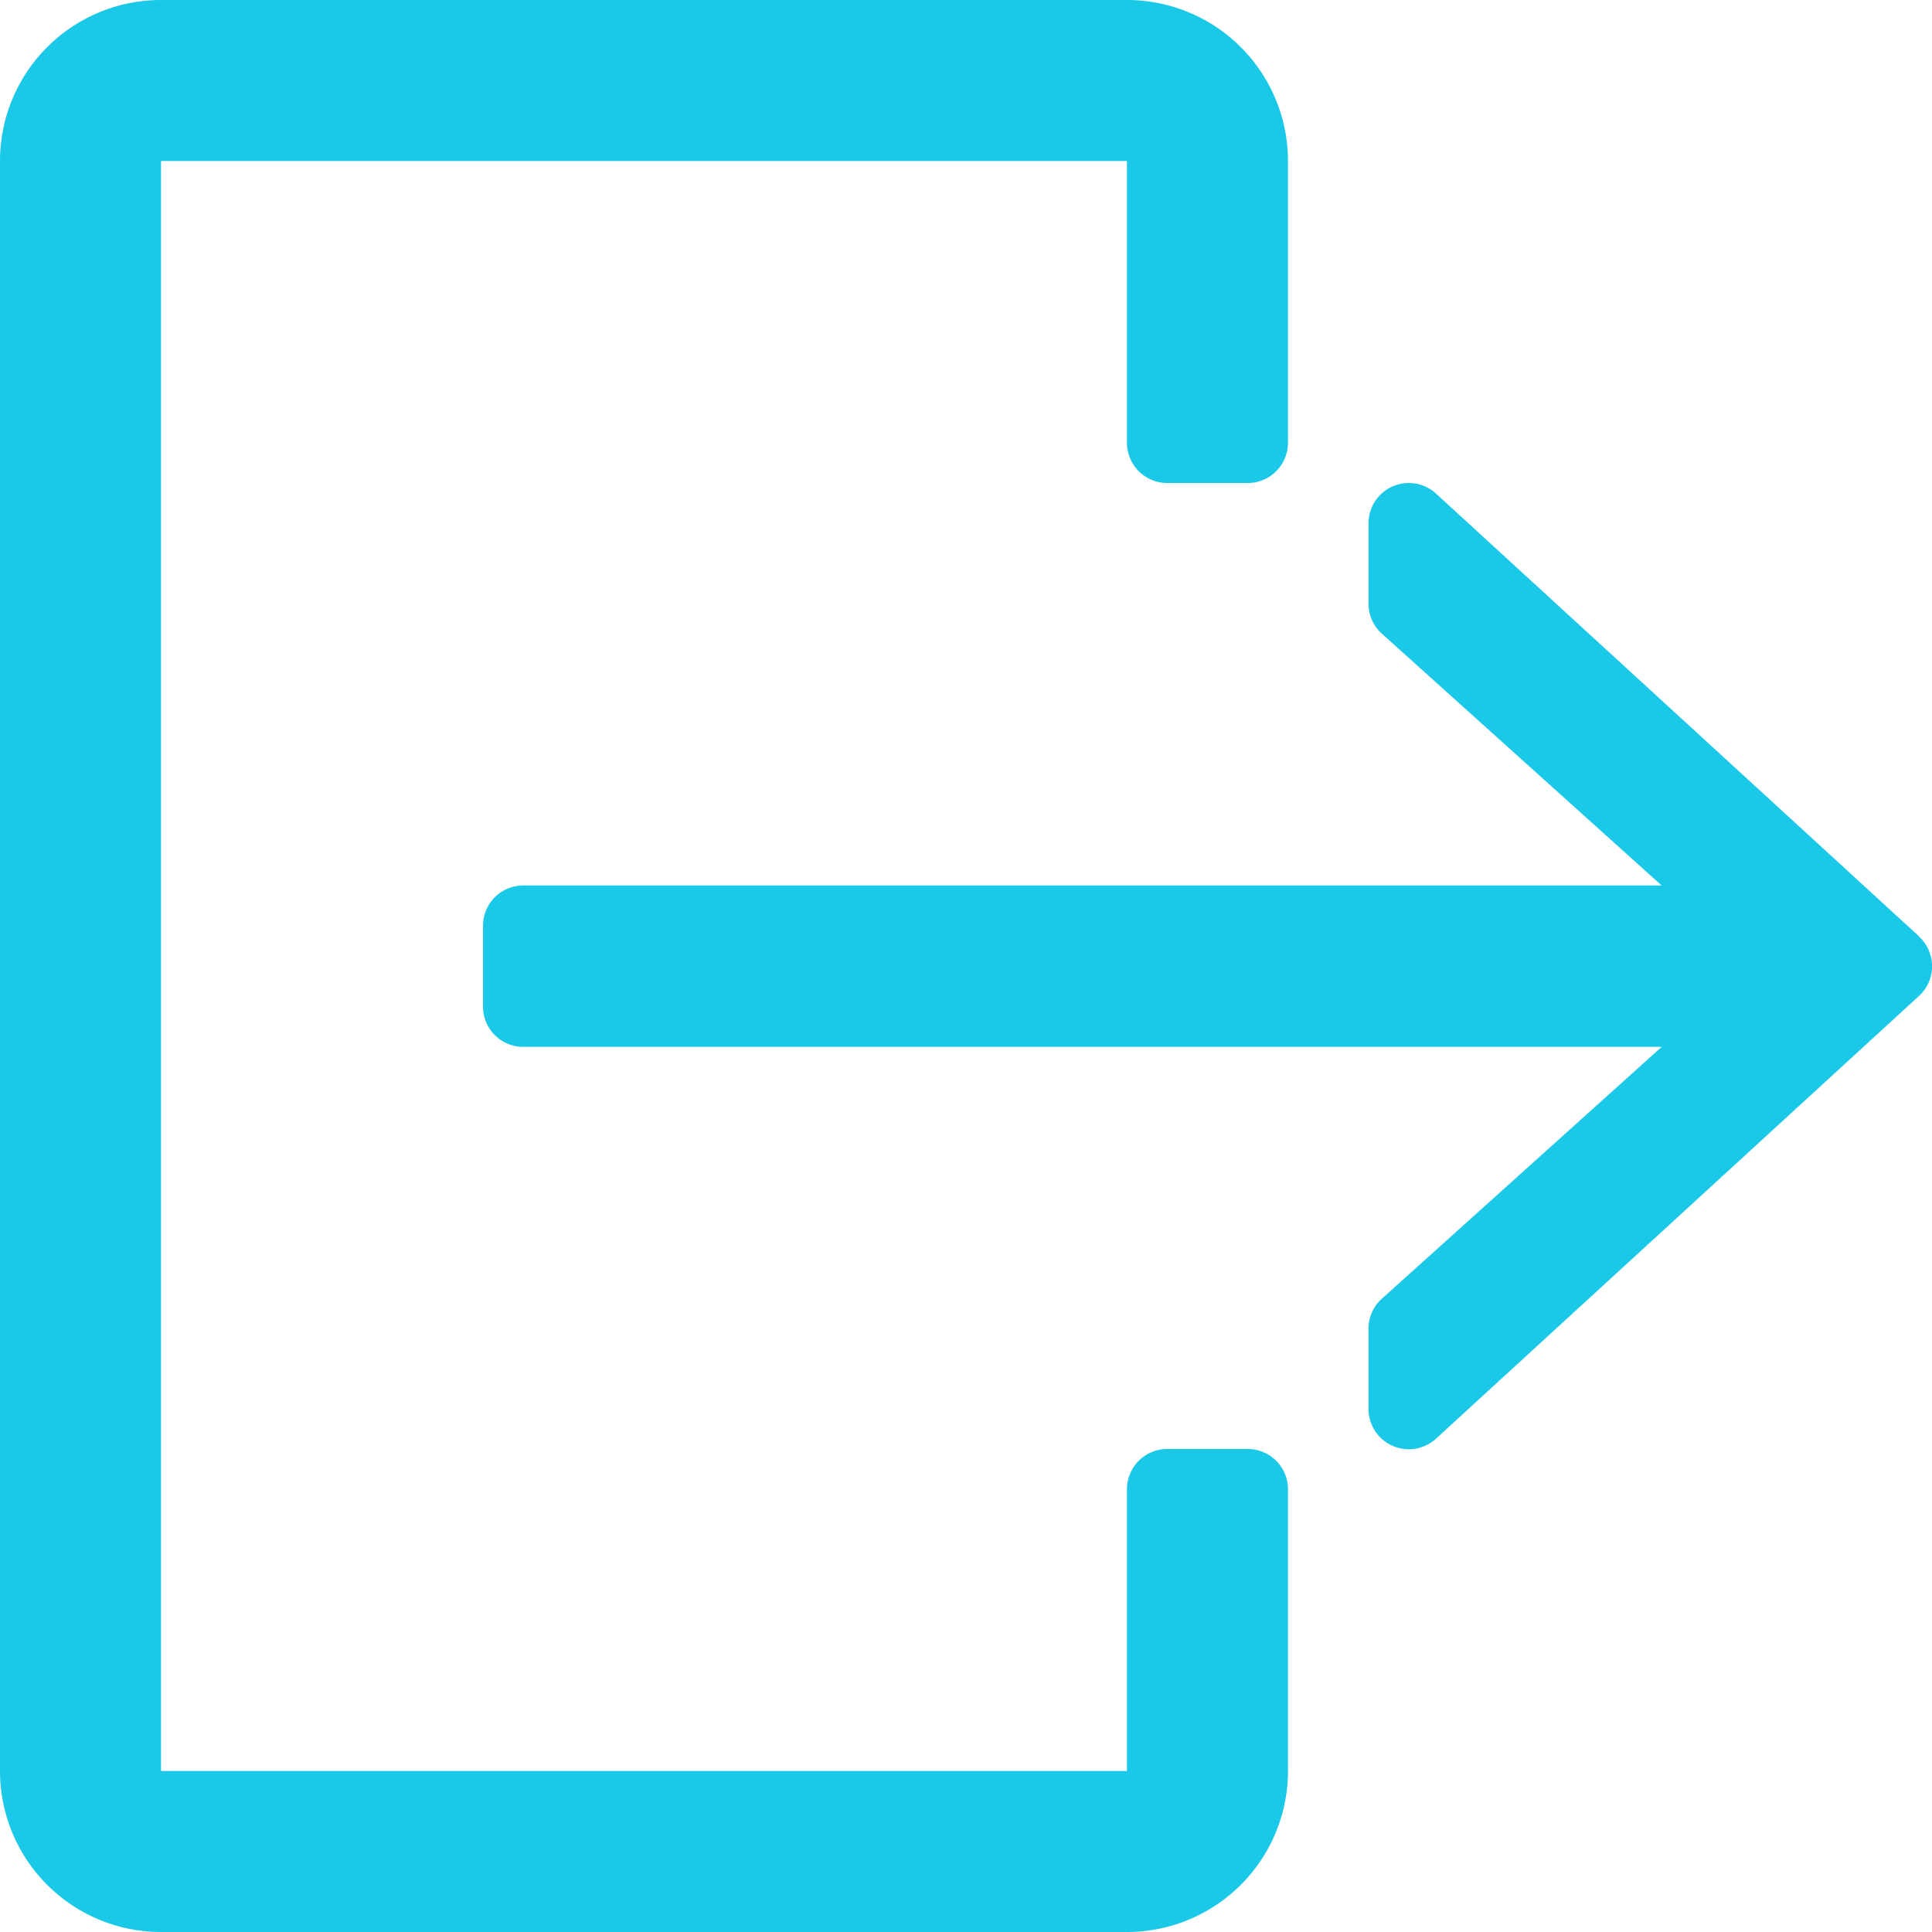 <svg xmlns="http://www.w3.org/2000/svg" id="prefix__logout" width="100%" height="100%" style="position:absolute" viewBox="0 0 22.163 22.163">
    <defs>
    </defs>
    <g id="prefix__Group_14283" data-name="Group 14283">
        <g id="prefix__Group_14282" data-name="Group 14282">
            <path id="prefix__Path_21815" d="M14.314 16.622h-.924a.462.462 0 0 0-.462.462v3.232H1.847V1.847h11.081v3.232a.462.462 0 0 0 .462.462h.923a.462.462 0 0 0 .462-.462V1.847A1.847 1.847 0 0 0 12.928 0H1.847A1.847 1.847 0 0 0 0 1.847v18.469a1.847 1.847 0 0 0 1.847 1.847h11.081a1.847 1.847 0 0 0 1.847-1.847v-3.232a.462.462 0 0 0-.461-.462z" class="logoutIconColor" data-name="Path 21815" fill='#1ac9e8' />
            <path id="prefix__Path_21816" d="M144.473 133.194l-5.541-5.079a.462.462 0 0 0-.774.34v.924a.461.461 0 0 0 .153.343l3.21 2.889h-13.059a.461.461 0 0 0-.462.462V134a.461.461 0 0 0 .462.462h13.059l-3.21 2.889a.461.461 0 0 0-.153.343v.923a.461.461 0 0 0 .276.422.455.455 0 0 0 .186.039.463.463 0 0 0 .312-.121l5.541-5.079a.462.462 0 0 0 0-.681z" class="logoutIconColor" data-name="Path 21816" transform="translate(-122.459 -122.453)" fill='#1ac9e8' />
        </g>
    </g>
</svg>
